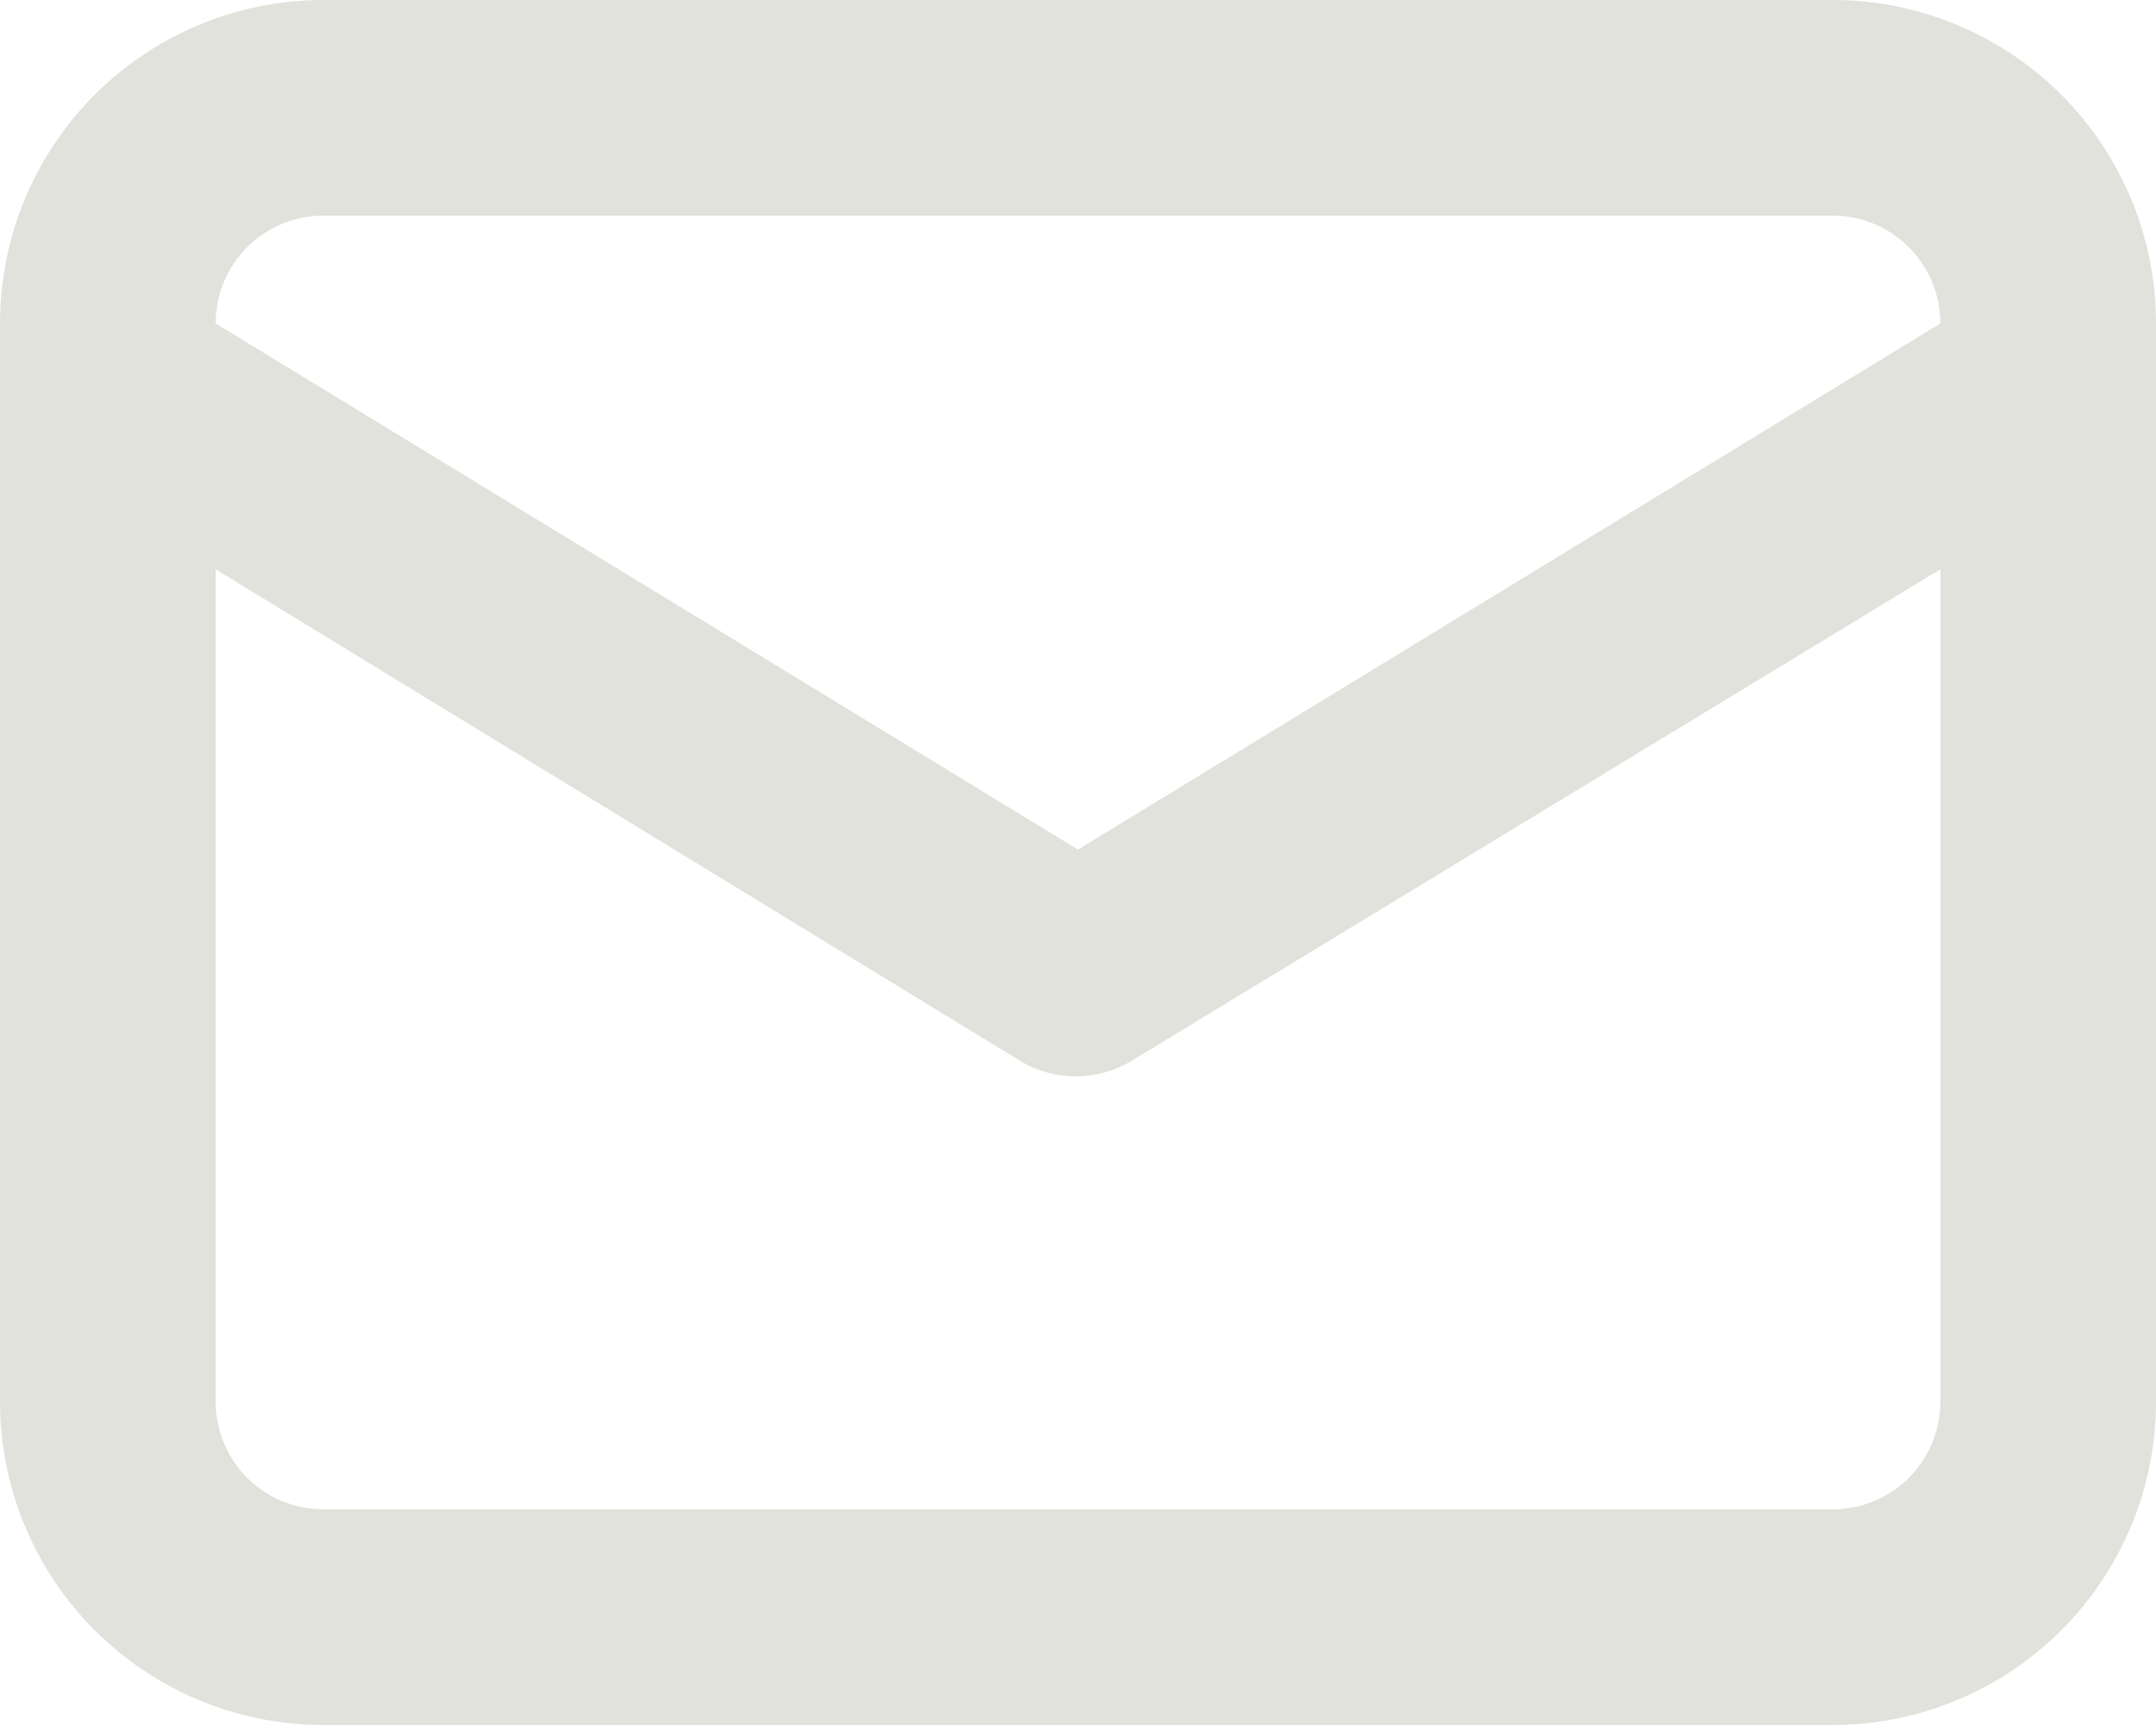 <svg width="30" height="24" viewBox="0 0 30 24" fill="none" xmlns="http://www.w3.org/2000/svg">
<path d="M25.5 0H4.5C3.307 0 2.162 0.474 1.318 1.318C0.474 2.162 0 3.307 0 4.5V19.5C0 20.694 0.474 21.838 1.318 22.682C2.162 23.526 3.307 24 4.5 24H25.5C26.694 24 27.838 23.526 28.682 22.682C29.526 21.838 30 20.694 30 19.5V4.5C30 3.307 29.526 2.162 28.682 1.318C27.838 0.474 26.694 0 25.5 0V0ZM4.5 3H25.5C25.898 3 26.279 3.158 26.561 3.439C26.842 3.721 27 4.102 27 4.5L15 11.82L3 4.5C3 4.102 3.158 3.721 3.439 3.439C3.721 3.158 4.102 3 4.5 3V3ZM27 19.5C27 19.898 26.842 20.279 26.561 20.561C26.279 20.842 25.898 21 25.5 21H4.5C4.102 21 3.721 20.842 3.439 20.561C3.158 20.279 3 19.898 3 19.5V7.92L14.22 14.775C14.448 14.907 14.707 14.976 14.97 14.976C15.233 14.976 15.492 14.907 15.72 14.775L27 7.92V19.5Z" fill="#E0E2DB"/>
</svg>

